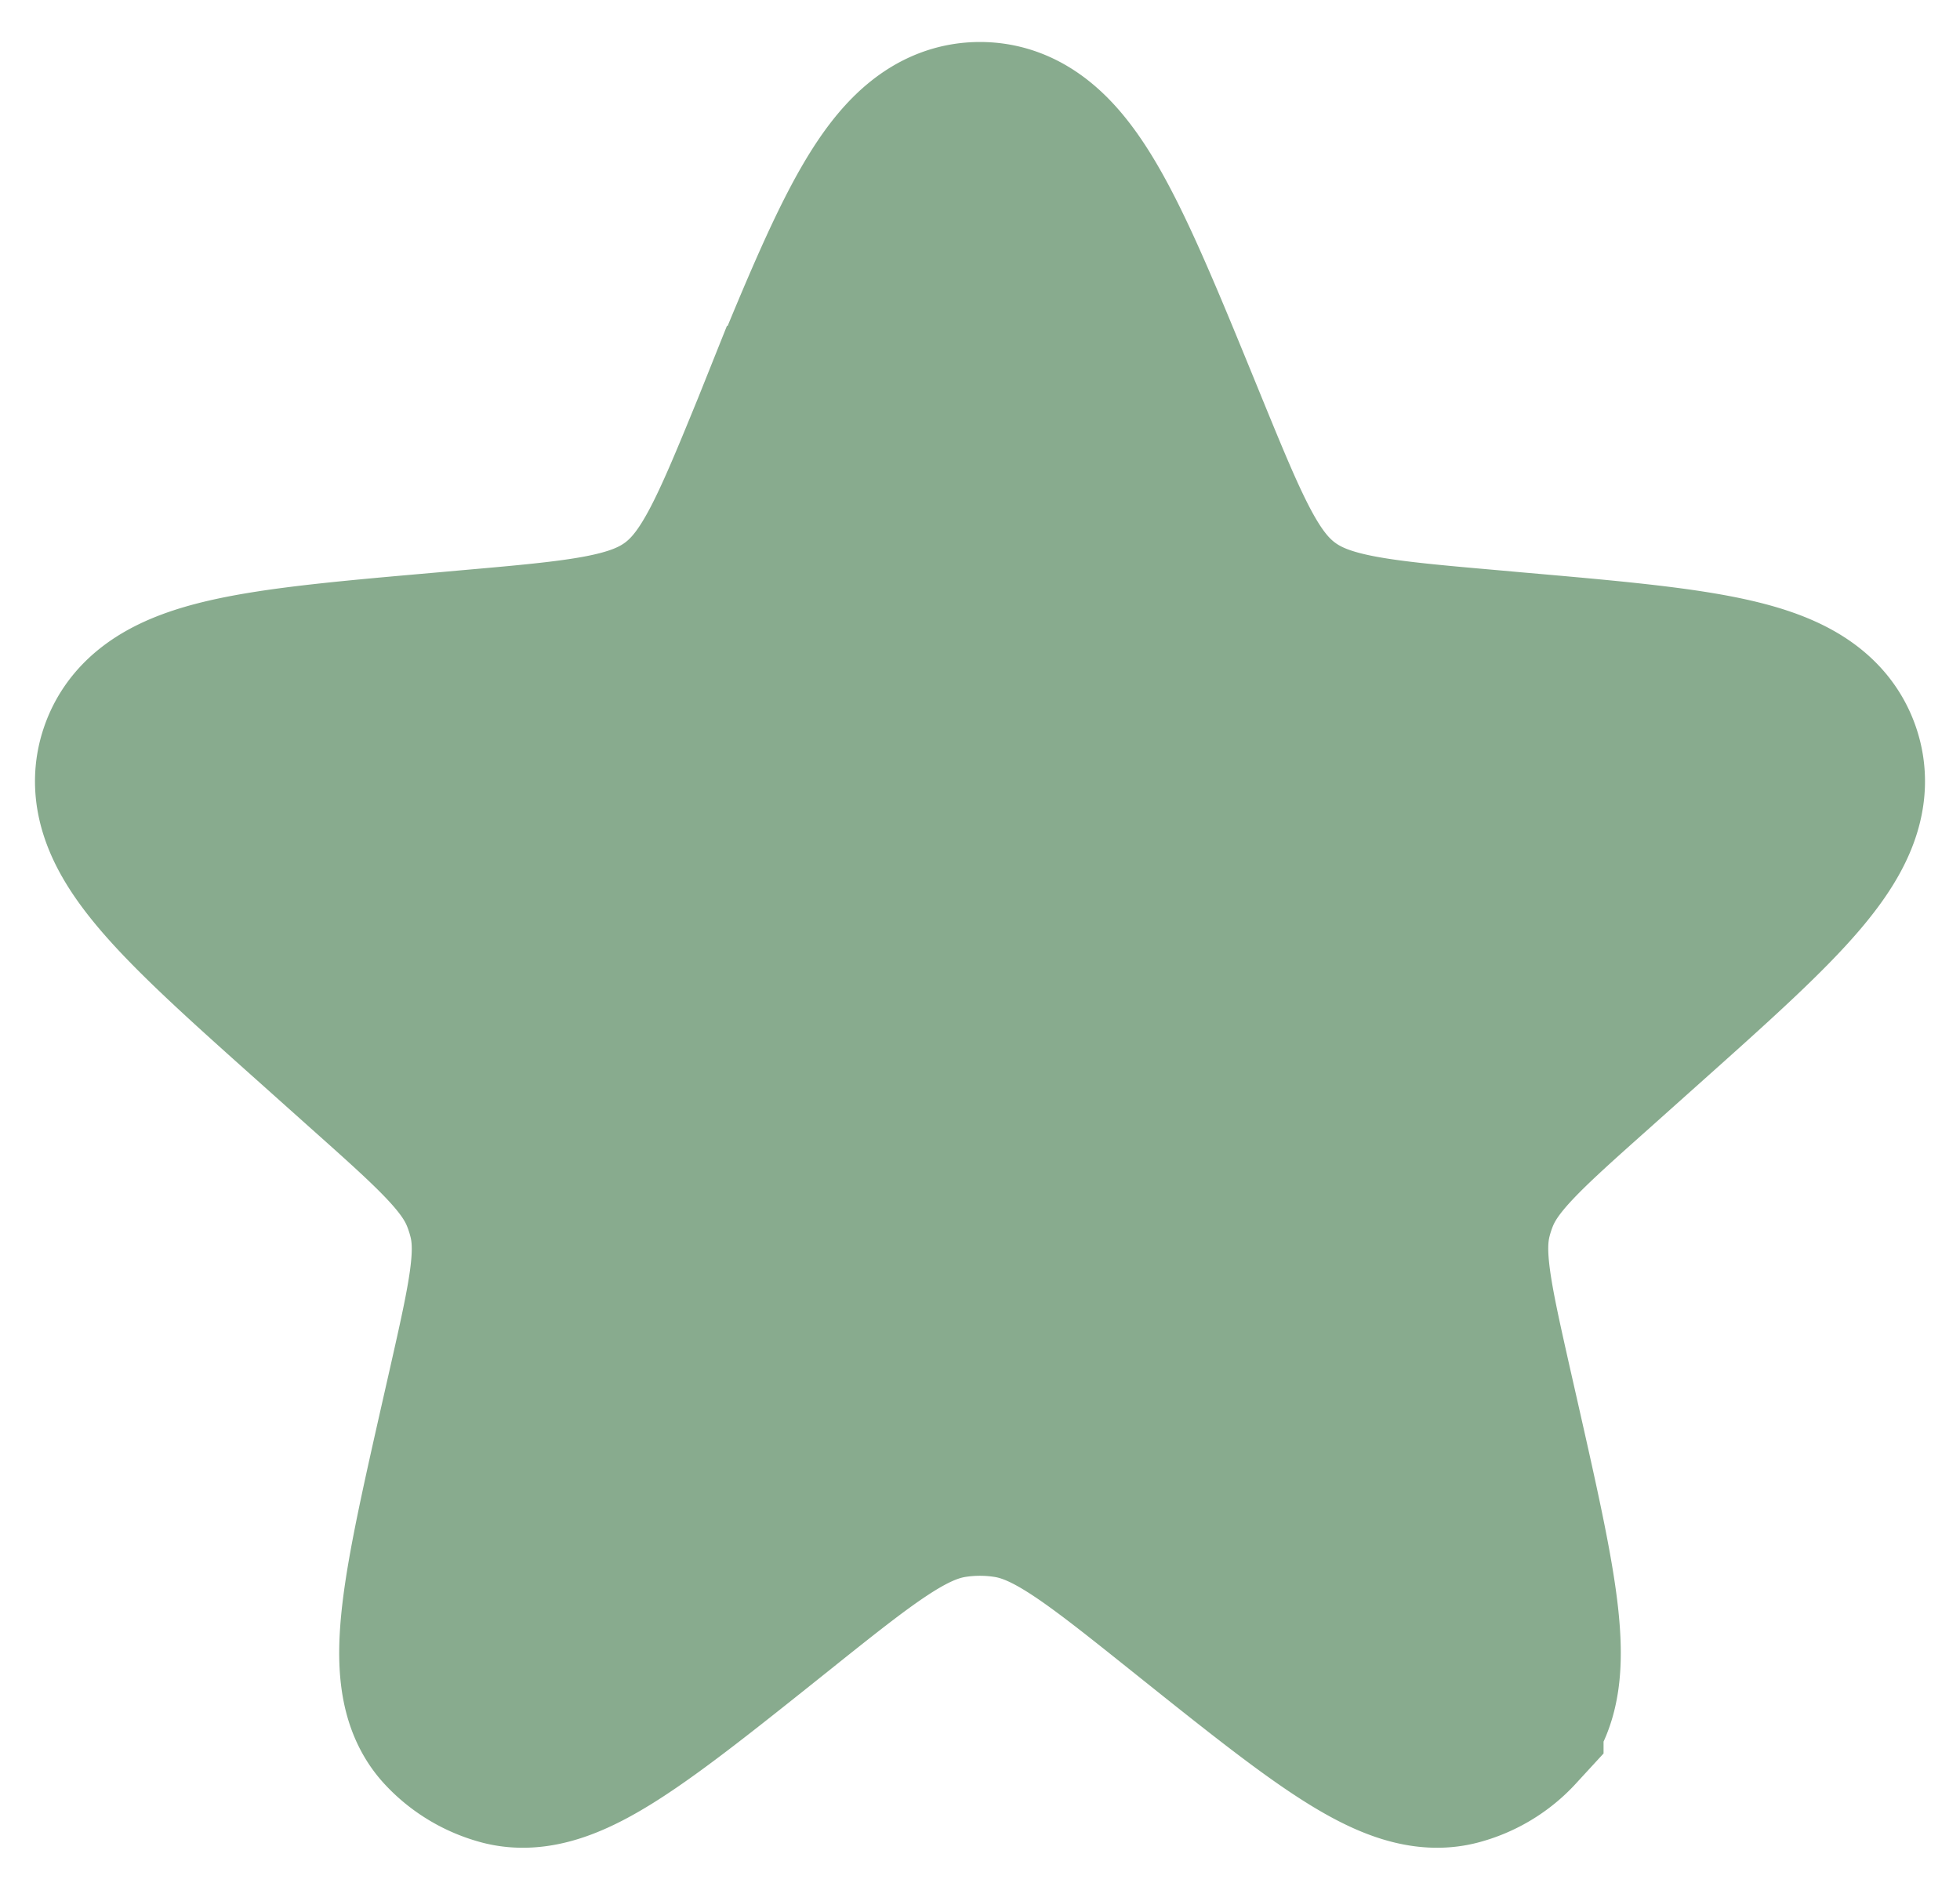<svg width="28" height="27" fill="none" xmlns="http://www.w3.org/2000/svg"><path d="M11.418 6.114C12.512 3.438 13.059 2.1 14 2.1c.94 0 1.488 1.338 2.582 4.014l.051.125c.619 1.512.928 2.268 1.558 2.728.63.46 1.457.532 3.11.677l.3.027c2.707.237 4.06.356 4.35 1.201.29.845-.716 1.742-2.726 3.537l-.67.599c-1.019.908-1.527 1.362-1.765 1.957a2.702 2.702 0 0 0-.11.34c-.155.622-.006 1.28.291 2.598l.093.41c.548 2.422.822 3.633.344 4.155a1.397 1.397 0 0 1-.67.405c-.69.185-1.67-.599-3.63-2.166-1.287-1.029-1.93-1.543-2.67-1.659a2.83 2.83 0 0 0-.877 0c-.739.116-1.382.63-2.67 1.66-1.96 1.566-2.94 2.35-3.63 2.165-.258-.07-.49-.21-.669-.405-.478-.522-.204-1.733.344-4.155l.093-.41c.298-1.318.447-1.976.29-2.597a2.693 2.693 0 0 0-.11-.34c-.237-.596-.745-1.05-1.763-1.958l-.671-.6c-2.01-1.794-3.016-2.69-2.726-3.536.29-.845 1.643-.964 4.35-1.201l.3-.027c1.653-.145 2.48-.218 3.11-.677.63-.46.94-1.216 1.558-2.728l.05-.125Z" fill="#88AB8E" stroke="#88AB8E" stroke-width="3"/></svg>